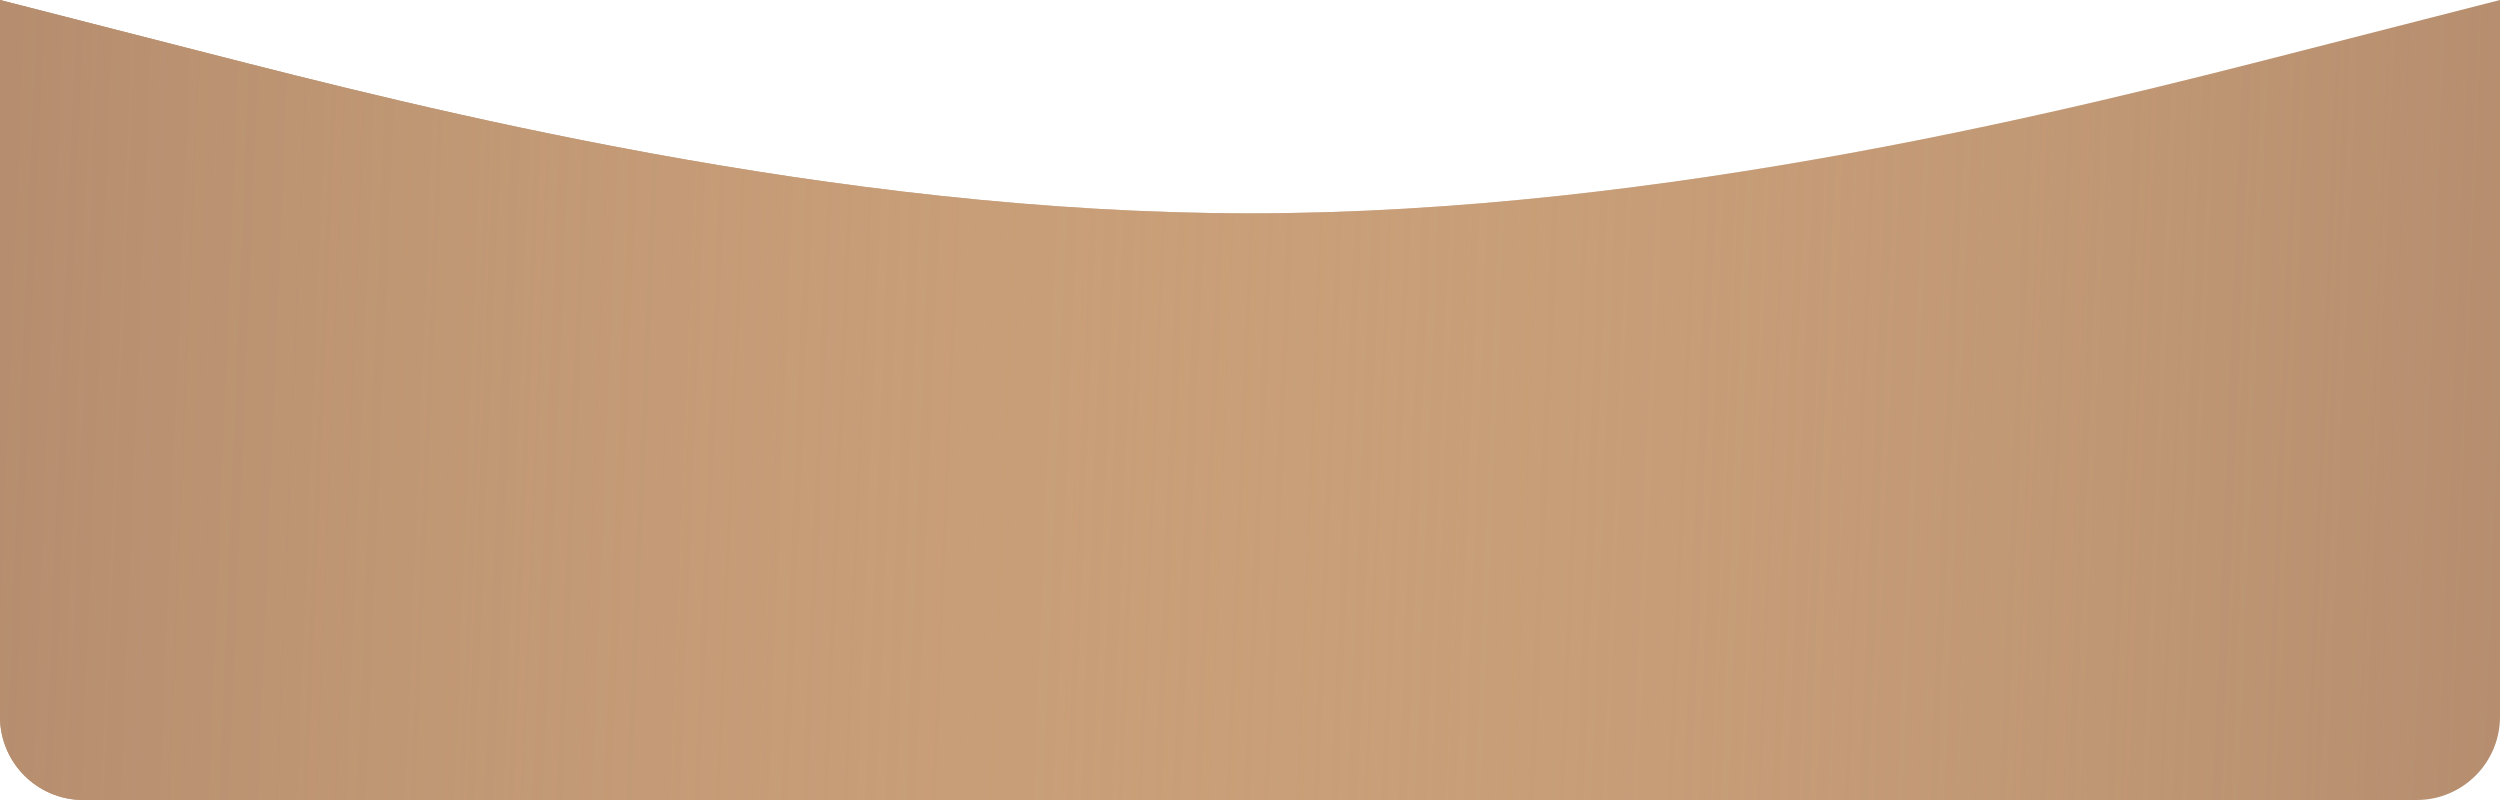 <svg width="300" height="96" viewBox="0 0 300 96" fill="none" xmlns="http://www.w3.org/2000/svg">
<path fill-rule="evenodd" clip-rule="evenodd" d="M0 0L25 6.4C50 12.8 100 25.6 150 25.6C200 25.6 250 12.8 275 6.4L300 0V86C300 91.523 295.523 96 290 96H275C250 96 200 96 150 96C100 96 50 96 25 96H10C4.477 96 0 91.523 0 86V0Z" fill="#B68E6F"/>
<path fill-rule="evenodd" clip-rule="evenodd" d="M0 0L25 6.4C50 12.8 100 25.6 150 25.6C200 25.6 250 12.8 275 6.4L300 0V86C300 91.523 295.523 96 290 96H275C250 96 200 96 150 96C100 96 50 96 25 96H10C4.477 96 0 91.523 0 86V0Z" fill="url(#paint0_linear)"/>
<defs>
<linearGradient id="paint0_linear" x1="-5.02036e-07" y1="60.121" x2="299.941" y2="72.258" gradientUnits="userSpaceOnUse">
<stop stop-color="#B68E6F"/>
<stop offset="1" stop-color="#FFD194" stop-opacity="0"/>
</linearGradient>
</defs>
</svg>
